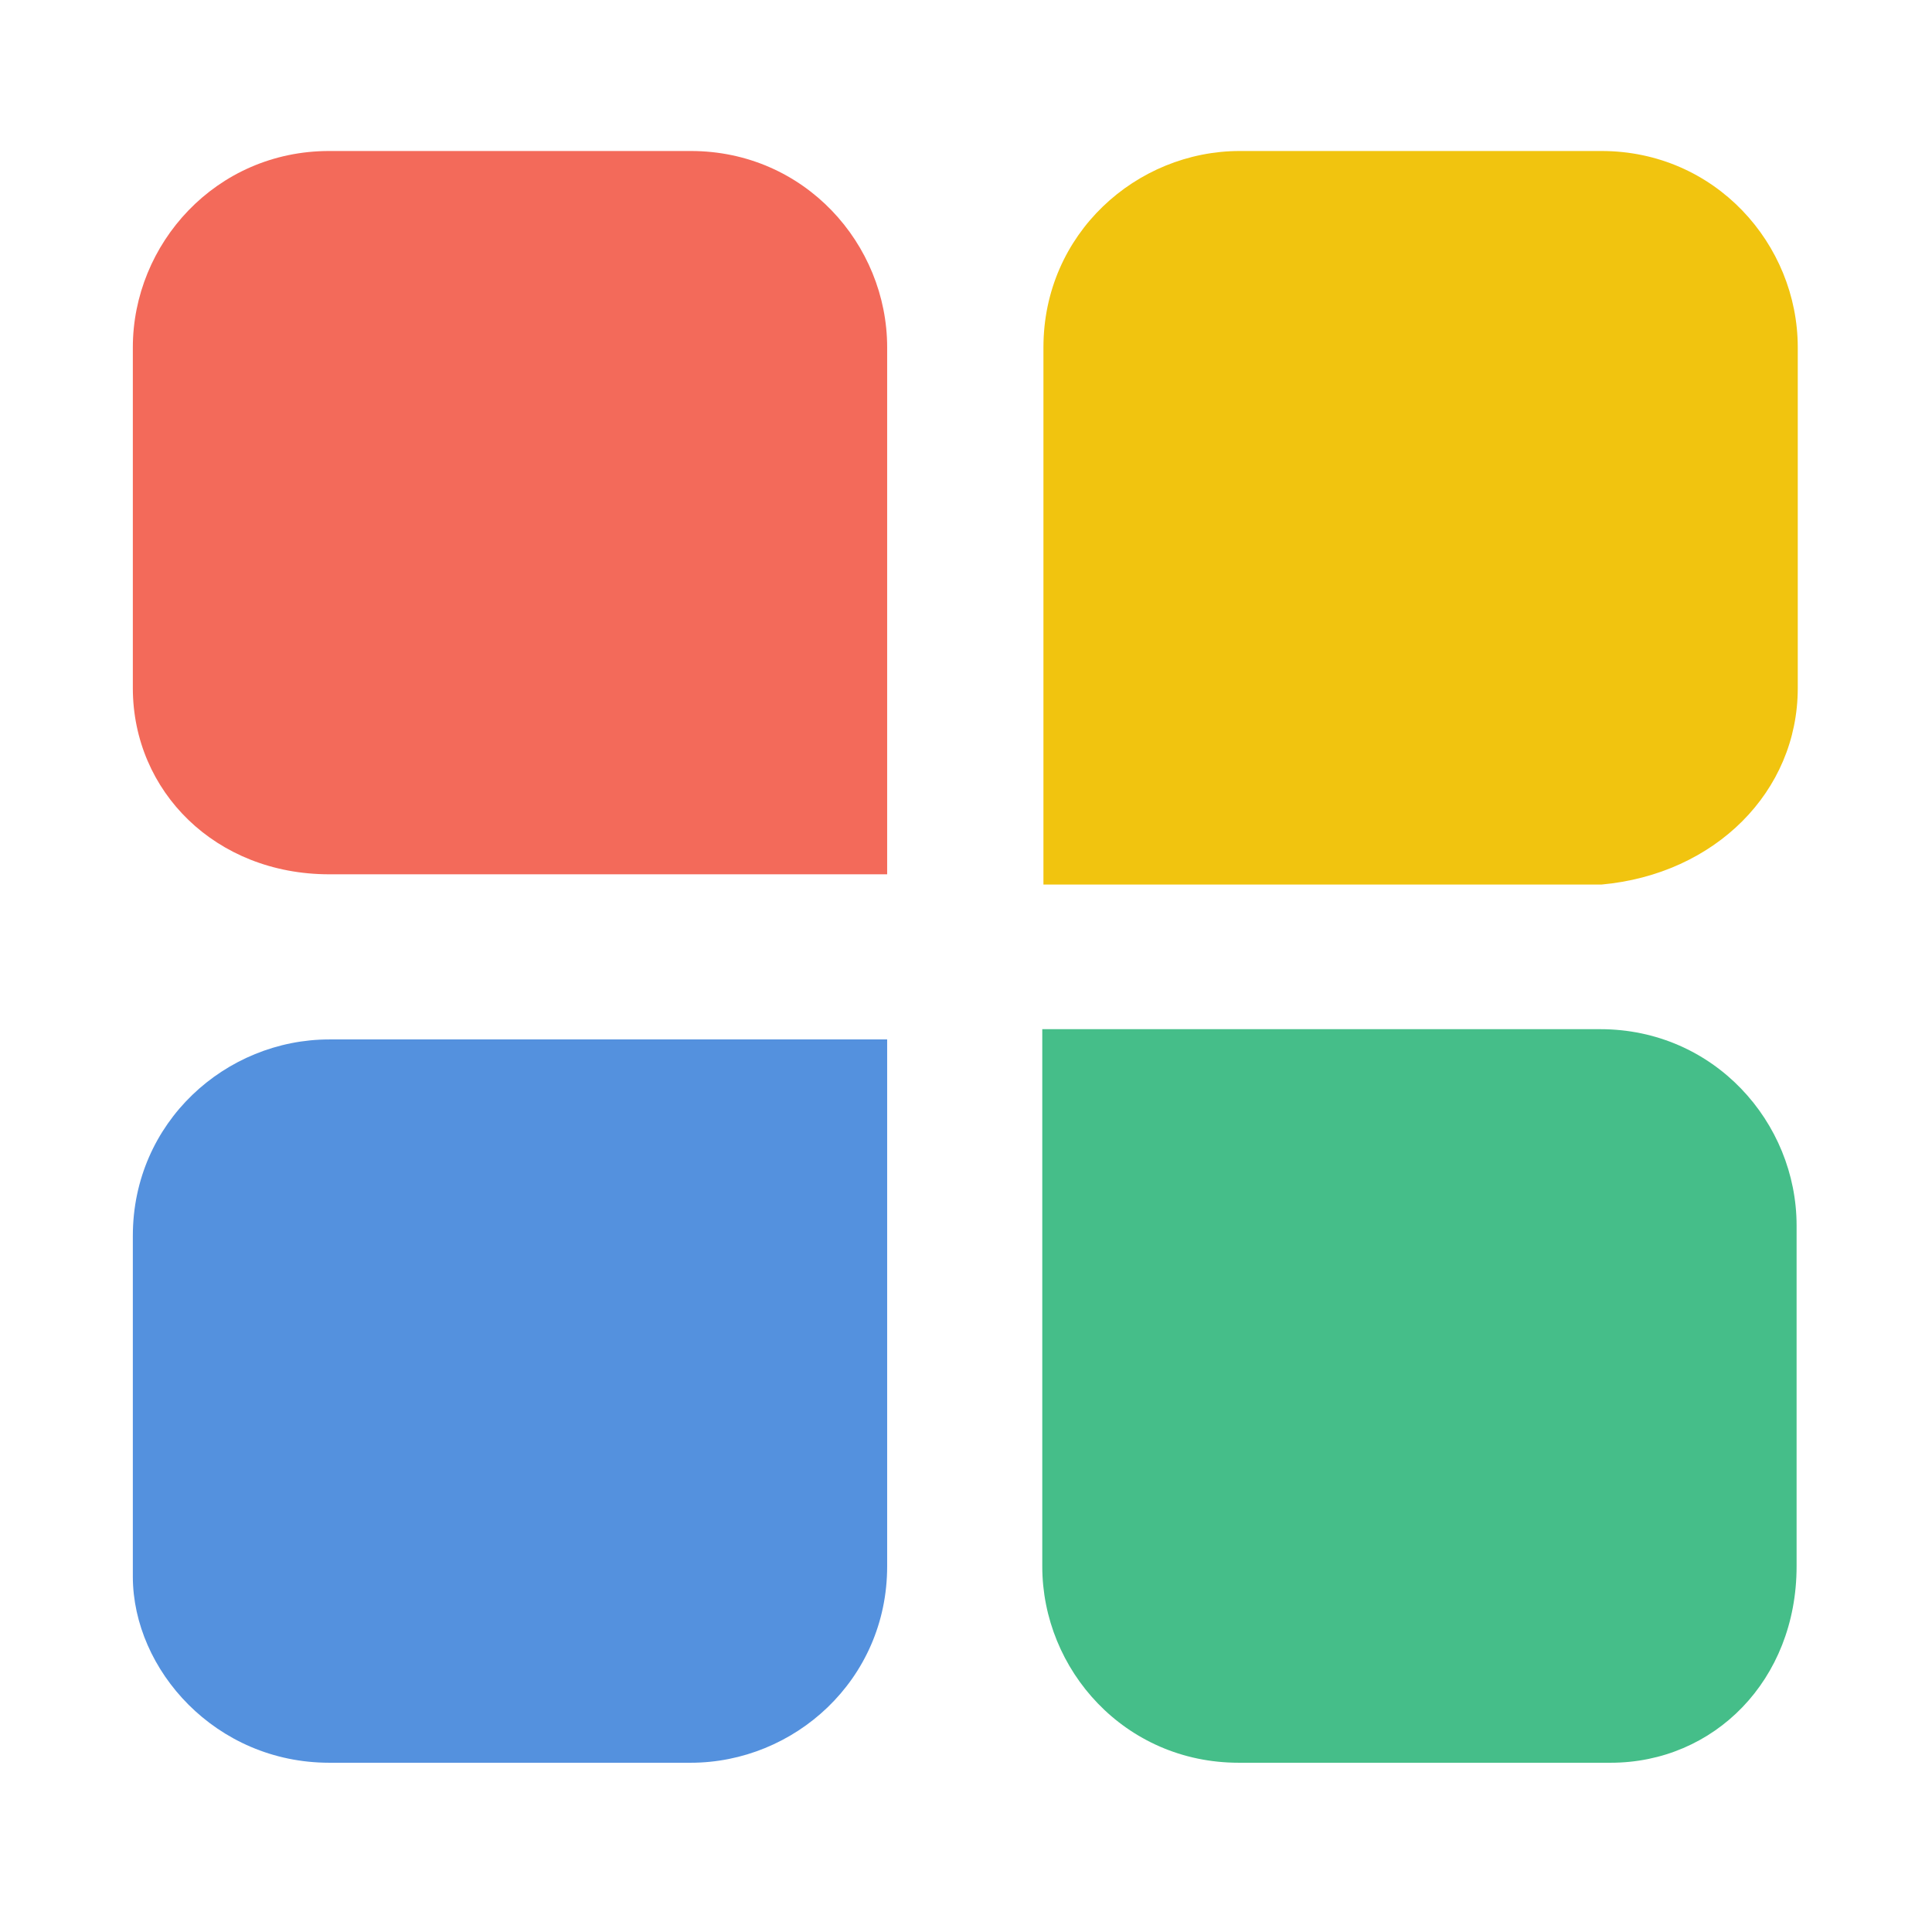 <svg t="1610609240337" class="icon" viewBox="0 0 1024 1024" version="1.1" xmlns="http://www.w3.org/2000/svg" p-id="10024" width="16" height="16"><path d="M174.5 463.397h295.714V184.125c0-54.766-43.763-104.093-104.093-104.093H174.5c-60.206 0-104.093 49.327-104.093 104.093v180.742c0.123 54.643 43.887 98.53 104.093 98.53z" fill="#F36A5A" p-id="10025"></path><path d="M952.852 364.744V184.125c0-54.766-43.764-104.093-104.094-104.093h-191.62c-54.767 0-104.094 43.764-104.094 104.093v284.712h295.714c60.33-5.44 104.094-49.327 104.094-104.093z" fill="#F1C40F" p-id="10026"></path><path d="M656.52 934.29h197.183c54.767 0 98.53-43.763 98.53-104.093V649.579c0-54.767-43.763-104.094-104.093-104.094H552.426v284.712c0 54.89 43.764 104.093 104.093 104.093z" fill="#45BE89" p-id="10027"></path><path d="M174.5 934.29h191.62c54.767 0 104.094-43.763 104.094-104.093V550.925H174.5c-54.766 0-104.093 43.764-104.093 104.093V835.76c0.123 49.327 43.887 98.53 104.093 98.53z" fill="#5491DE" p-id="10028"></path></svg>
